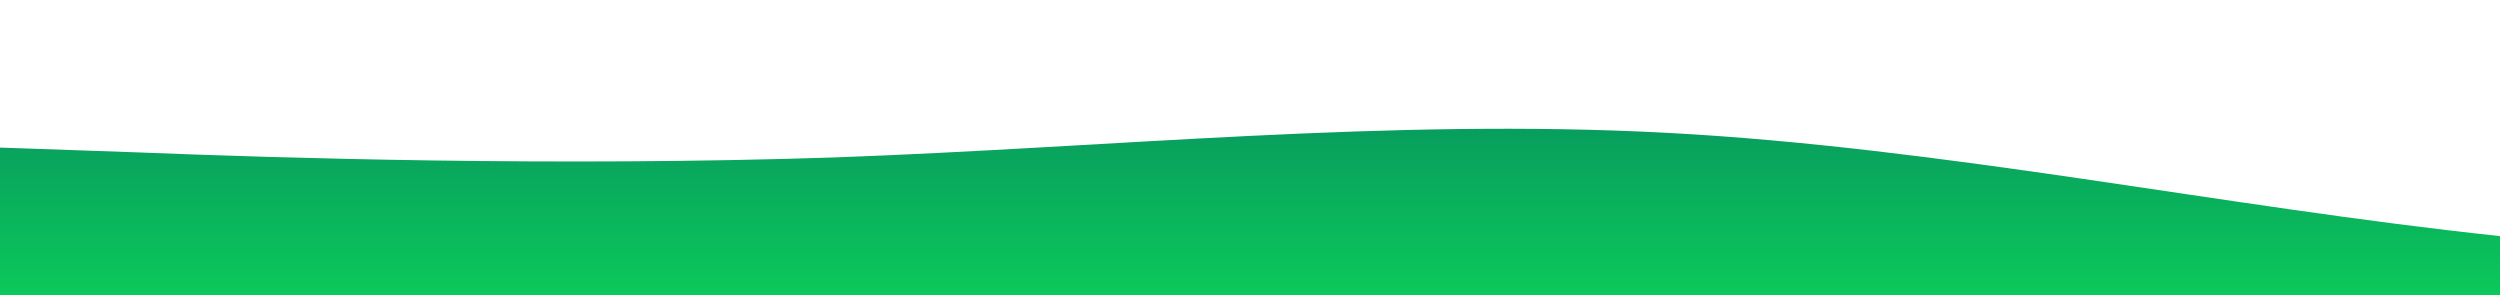 <?xml version="1.0" standalone="no"?>
<svg xmlns:xlink="http://www.w3.org/1999/xlink" id="wave" style="transform:rotate(0deg); transition: 0.3s" viewBox="0 0 1440 170" version="1.1" xmlns="http://www.w3.org/2000/svg"><defs><linearGradient id="sw-gradient-0" x1="0" x2="0" y1="1" y2="0"><stop stop-color="rgba(11.014, 200.713, 90.388, 1)" offset="0%"/><stop stop-color="rgba(6.631, 134.686, 94.918, 1)" offset="100%"/></linearGradient></defs><path style="transform:translate(0, 0px); opacity:1" fill="url(#sw-gradient-0)" d="M0,85L80,87.8C160,91,320,96,480,90.7C640,85,800,68,960,76.5C1120,85,1280,119,1440,136C1600,153,1760,153,1920,150.2C2080,147,2240,142,2400,141.7C2560,142,2720,147,2880,130.3C3040,113,3200,74,3360,53.8C3520,34,3680,34,3840,31.2C4000,28,4160,23,4320,25.5C4480,28,4640,40,4800,45.3C4960,51,5120,51,5280,65.2C5440,79,5600,108,5760,119C5920,130,6080,125,6240,107.7C6400,91,6560,62,6720,56.7C6880,51,7040,68,7200,85C7360,102,7520,119,7680,116.2C7840,113,8000,91,8160,70.8C8320,51,8480,34,8640,48.2C8800,62,8960,108,9120,127.5C9280,147,9440,142,9600,119C9760,96,9920,57,10080,42.5C10240,28,10400,40,10560,53.8C10720,68,10880,85,11040,82.2C11200,79,11360,57,11440,45.3L11520,34L11520,170L11440,170C11360,170,11200,170,11040,170C10880,170,10720,170,10560,170C10400,170,10240,170,10080,170C9920,170,9760,170,9600,170C9440,170,9280,170,9120,170C8960,170,8800,170,8640,170C8480,170,8320,170,8160,170C8000,170,7840,170,7680,170C7520,170,7360,170,7200,170C7040,170,6880,170,6720,170C6560,170,6400,170,6240,170C6080,170,5920,170,5760,170C5600,170,5440,170,5280,170C5120,170,4960,170,4800,170C4640,170,4480,170,4320,170C4160,170,4000,170,3840,170C3680,170,3520,170,3360,170C3200,170,3040,170,2880,170C2720,170,2560,170,2400,170C2240,170,2080,170,1920,170C1760,170,1600,170,1440,170C1280,170,1120,170,960,170C800,170,640,170,480,170C320,170,160,170,80,170L0,170Z"/></svg>